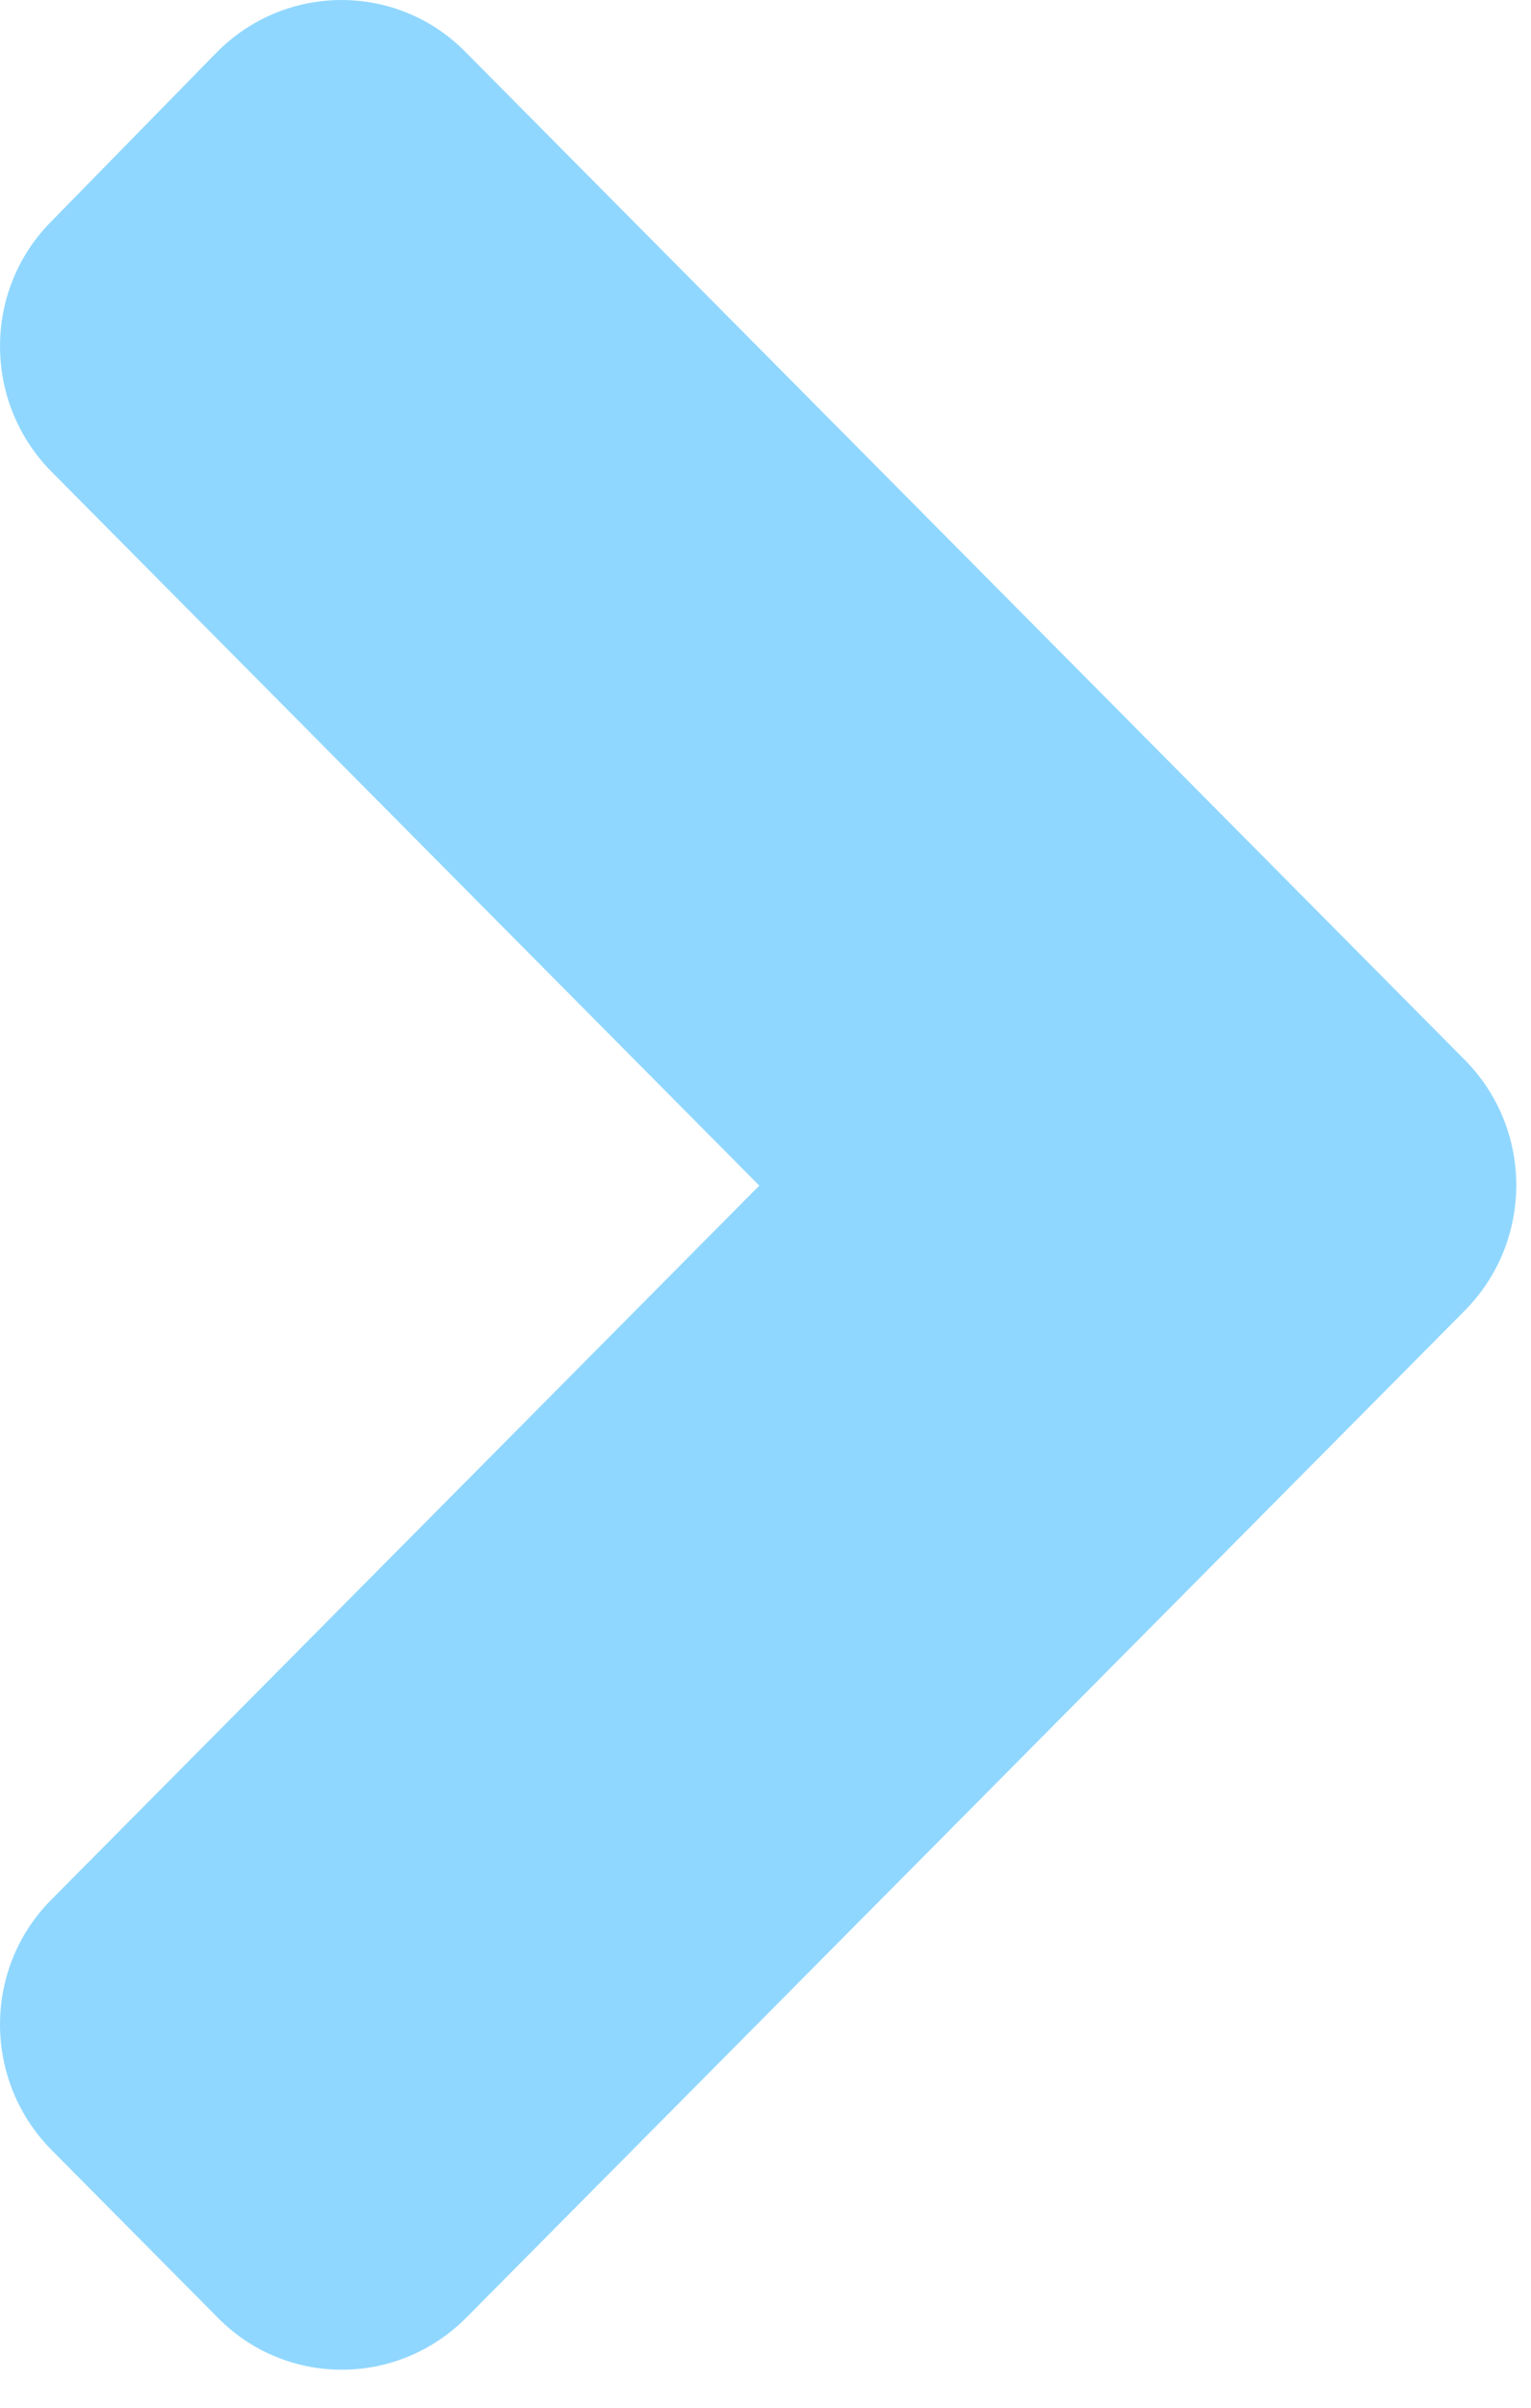 <svg width="35" height="55" viewBox="0 0 35 55" fill="none" xmlns="http://www.w3.org/2000/svg">
<path d="M33.483 29.941L10.663 52.939C9.086 54.529 6.535 54.529 4.975 52.939L1.183 49.117C-0.394 47.528 -0.394 44.957 1.183 43.385L17.358 27.083L1.183 10.781C-0.394 9.191 -0.394 6.621 1.183 5.048L4.958 1.192C6.535 -0.397 9.086 -0.397 10.646 1.192L33.466 24.191C35.06 25.78 35.06 28.351 33.483 29.941Z" fill="#90D7FF"/>
</svg>
